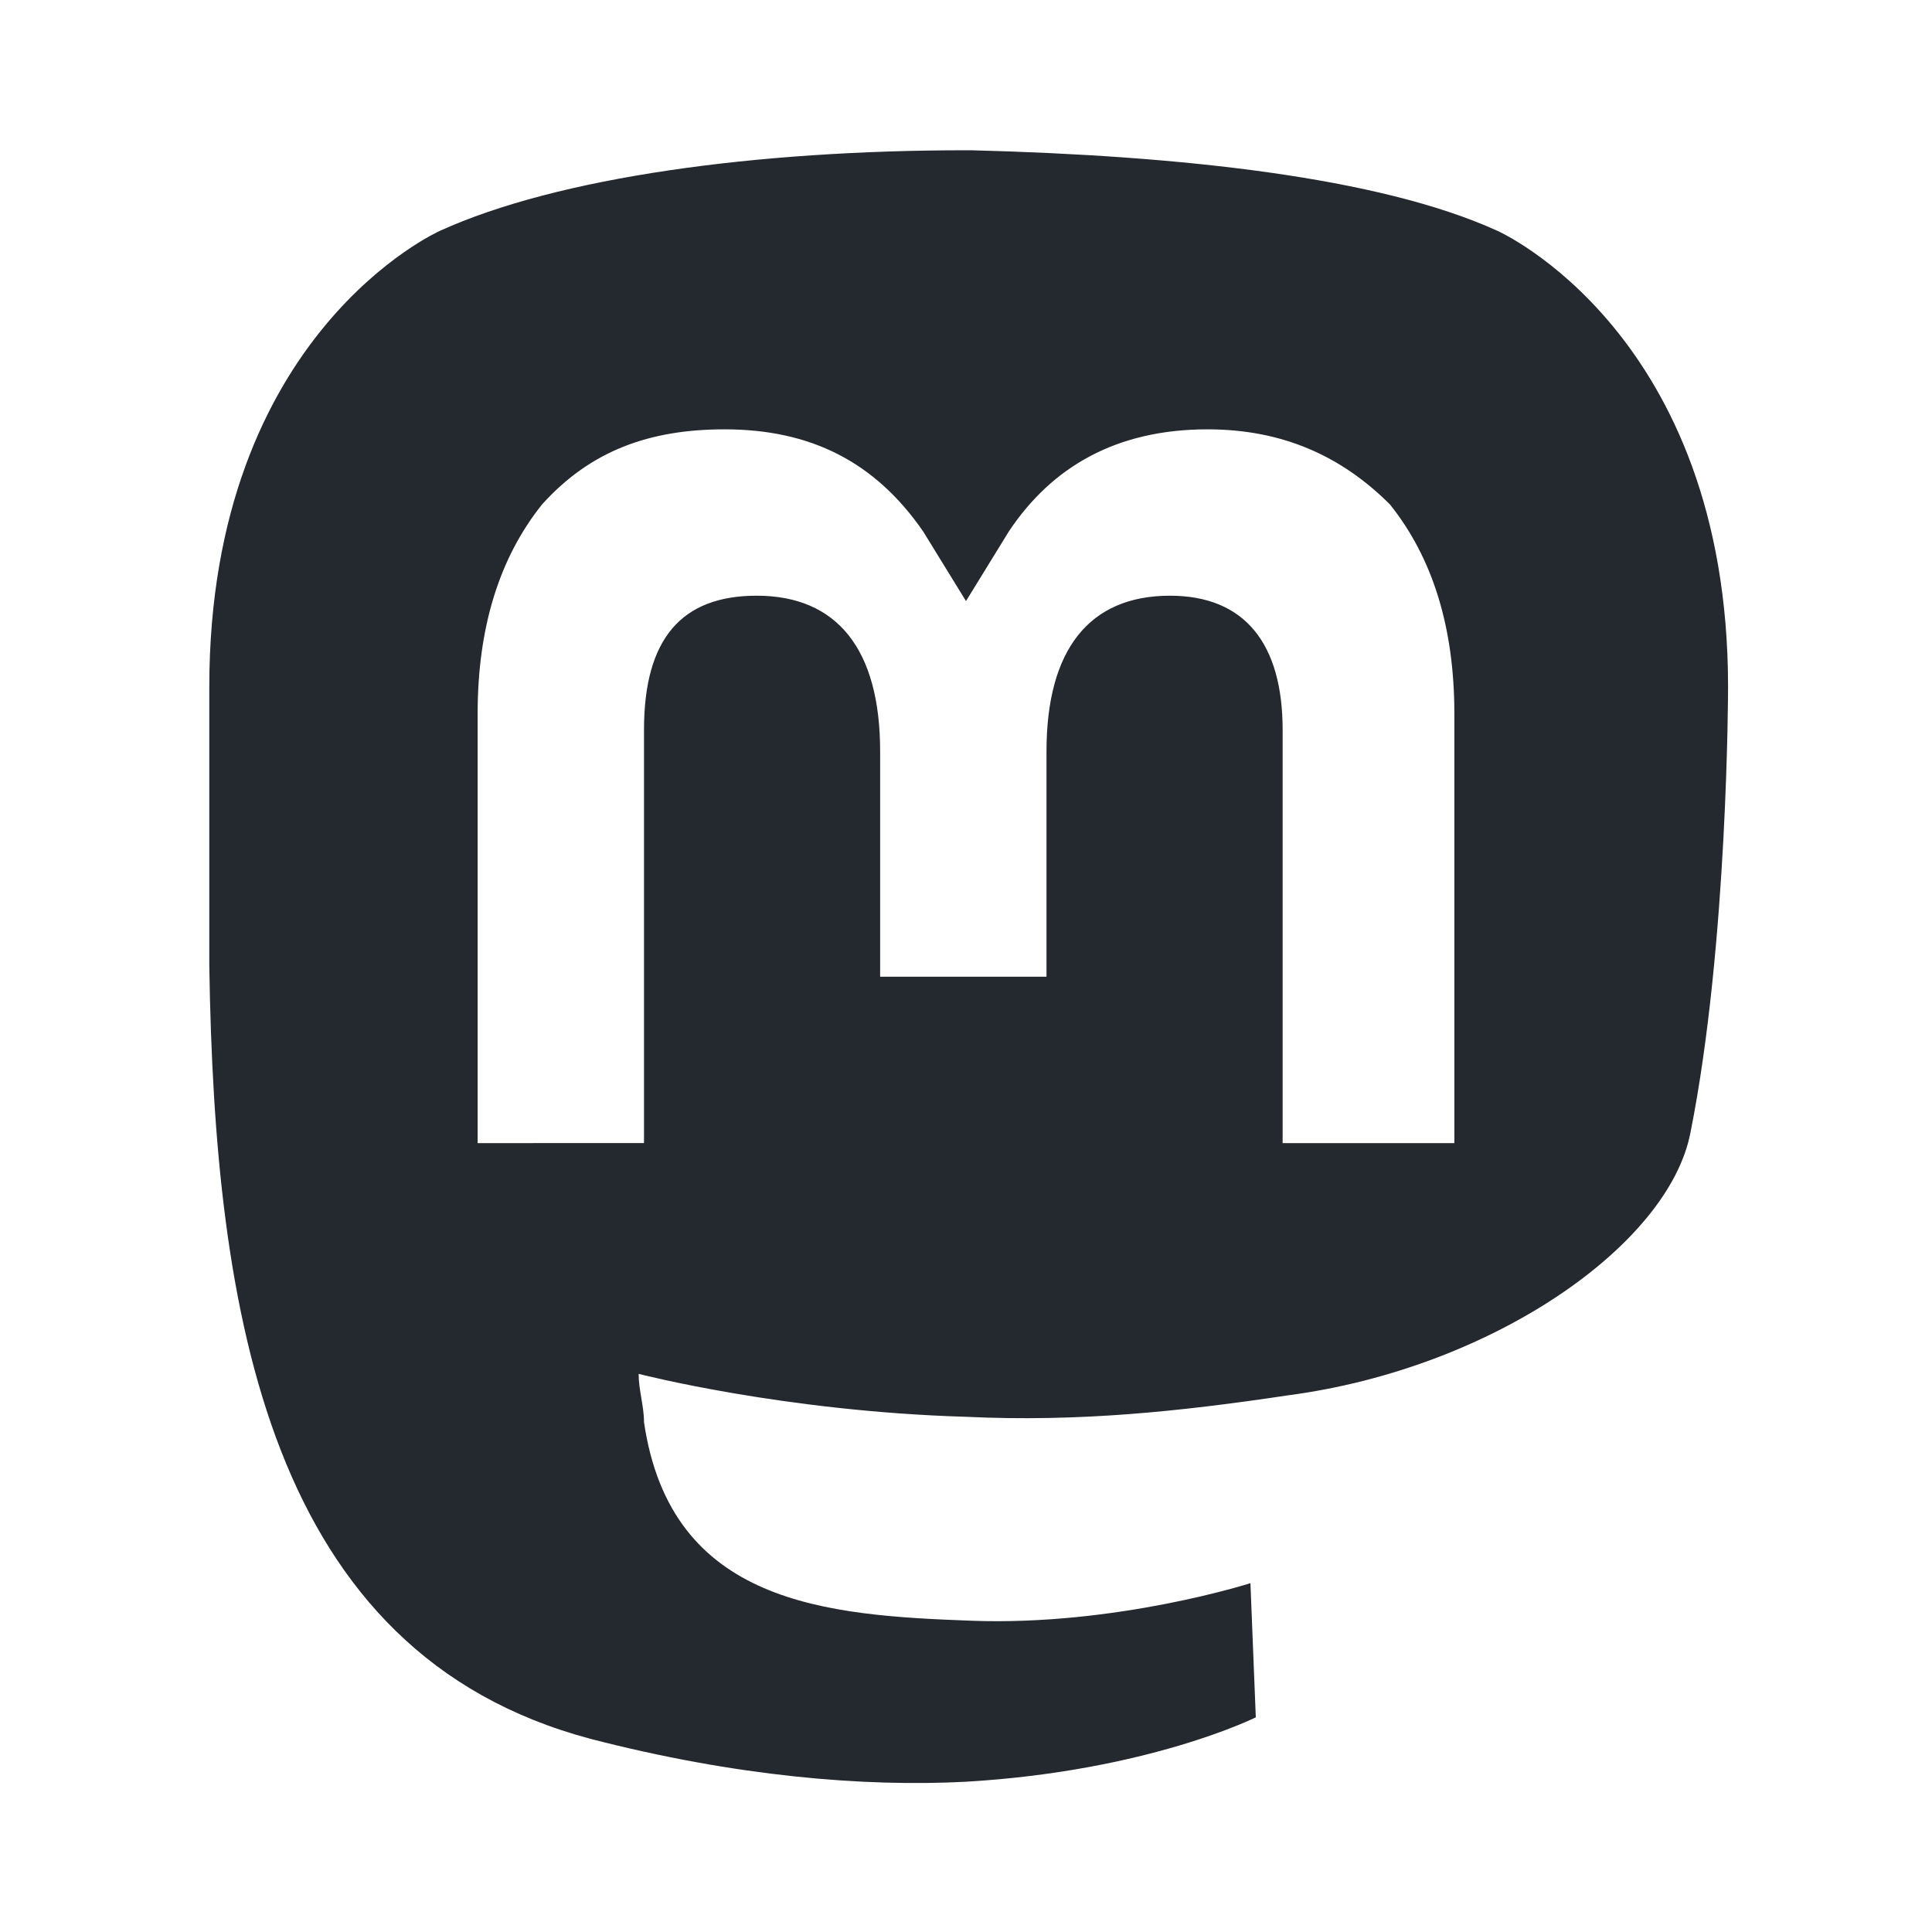 <?xml version="1.0" encoding="utf-8"?>
<!-- Generator: Adobe Illustrator 22.0.0, SVG Export Plug-In . SVG Version: 6.00 Build 0)  -->
<svg version="1.1" id="Capa_1" xmlns="http://www.w3.org/2000/svg" xmlns:xlink="http://www.w3.org/1999/xlink" x="0px" y="0px"
	 viewBox="0 0 36 36" style="enable-background:new 0 0 36 36;" xml:space="preserve">
<style type="text/css">
	.st0{fill:#24292F;}
</style>
<path class="st0" d="M32.2,12.8c0-6.6-4.3-8.5-4.3-8.5c-2.2-1-5.9-1.4-9.8-1.5H18c-3.9,0-7.6,0.5-9.8,1.5c0,0-4.3,1.9-4.3,8.5
	c0,1.5,0,3.3,0,5.2C4,24.5,5,30.8,11,32.4c2.7,0.7,5.1,0.9,7,0.8c3.4-0.2,5.4-1.2,5.4-1.2l-0.1-2.5c0,0-2.5,0.8-5.2,0.7
	c-2.7-0.1-5.6-0.3-6.1-3.7c0-0.3-0.1-0.6-0.1-0.9c0,0,2.7,0.7,6.1,0.8c2.1,0.1,4-0.1,6-0.4c3.8-0.5,7.1-2.8,7.5-4.9
	C32.2,17.6,32.2,12.8,32.2,12.8z M27.1,21.3h-3.2v-7.7c0-1.6-0.7-2.5-2.1-2.5c-1.5,0-2.3,1-2.3,2.9v4.2h-3.1V14
	c0-1.9-0.8-2.9-2.3-2.9c-1.4,0-2.1,0.8-2.1,2.5v7.7H8.9v-8c0-1.6,0.4-2.9,1.2-3.9c0.9-1,2-1.4,3.4-1.4c1.6,0,2.8,0.6,3.7,1.9
	l0.8,1.3l0.8-1.3c0.8-1.2,2-1.9,3.7-1.9c1.4,0,2.5,0.5,3.4,1.4c0.8,1,1.2,2.3,1.2,3.9V21.3z"/>
</svg>
